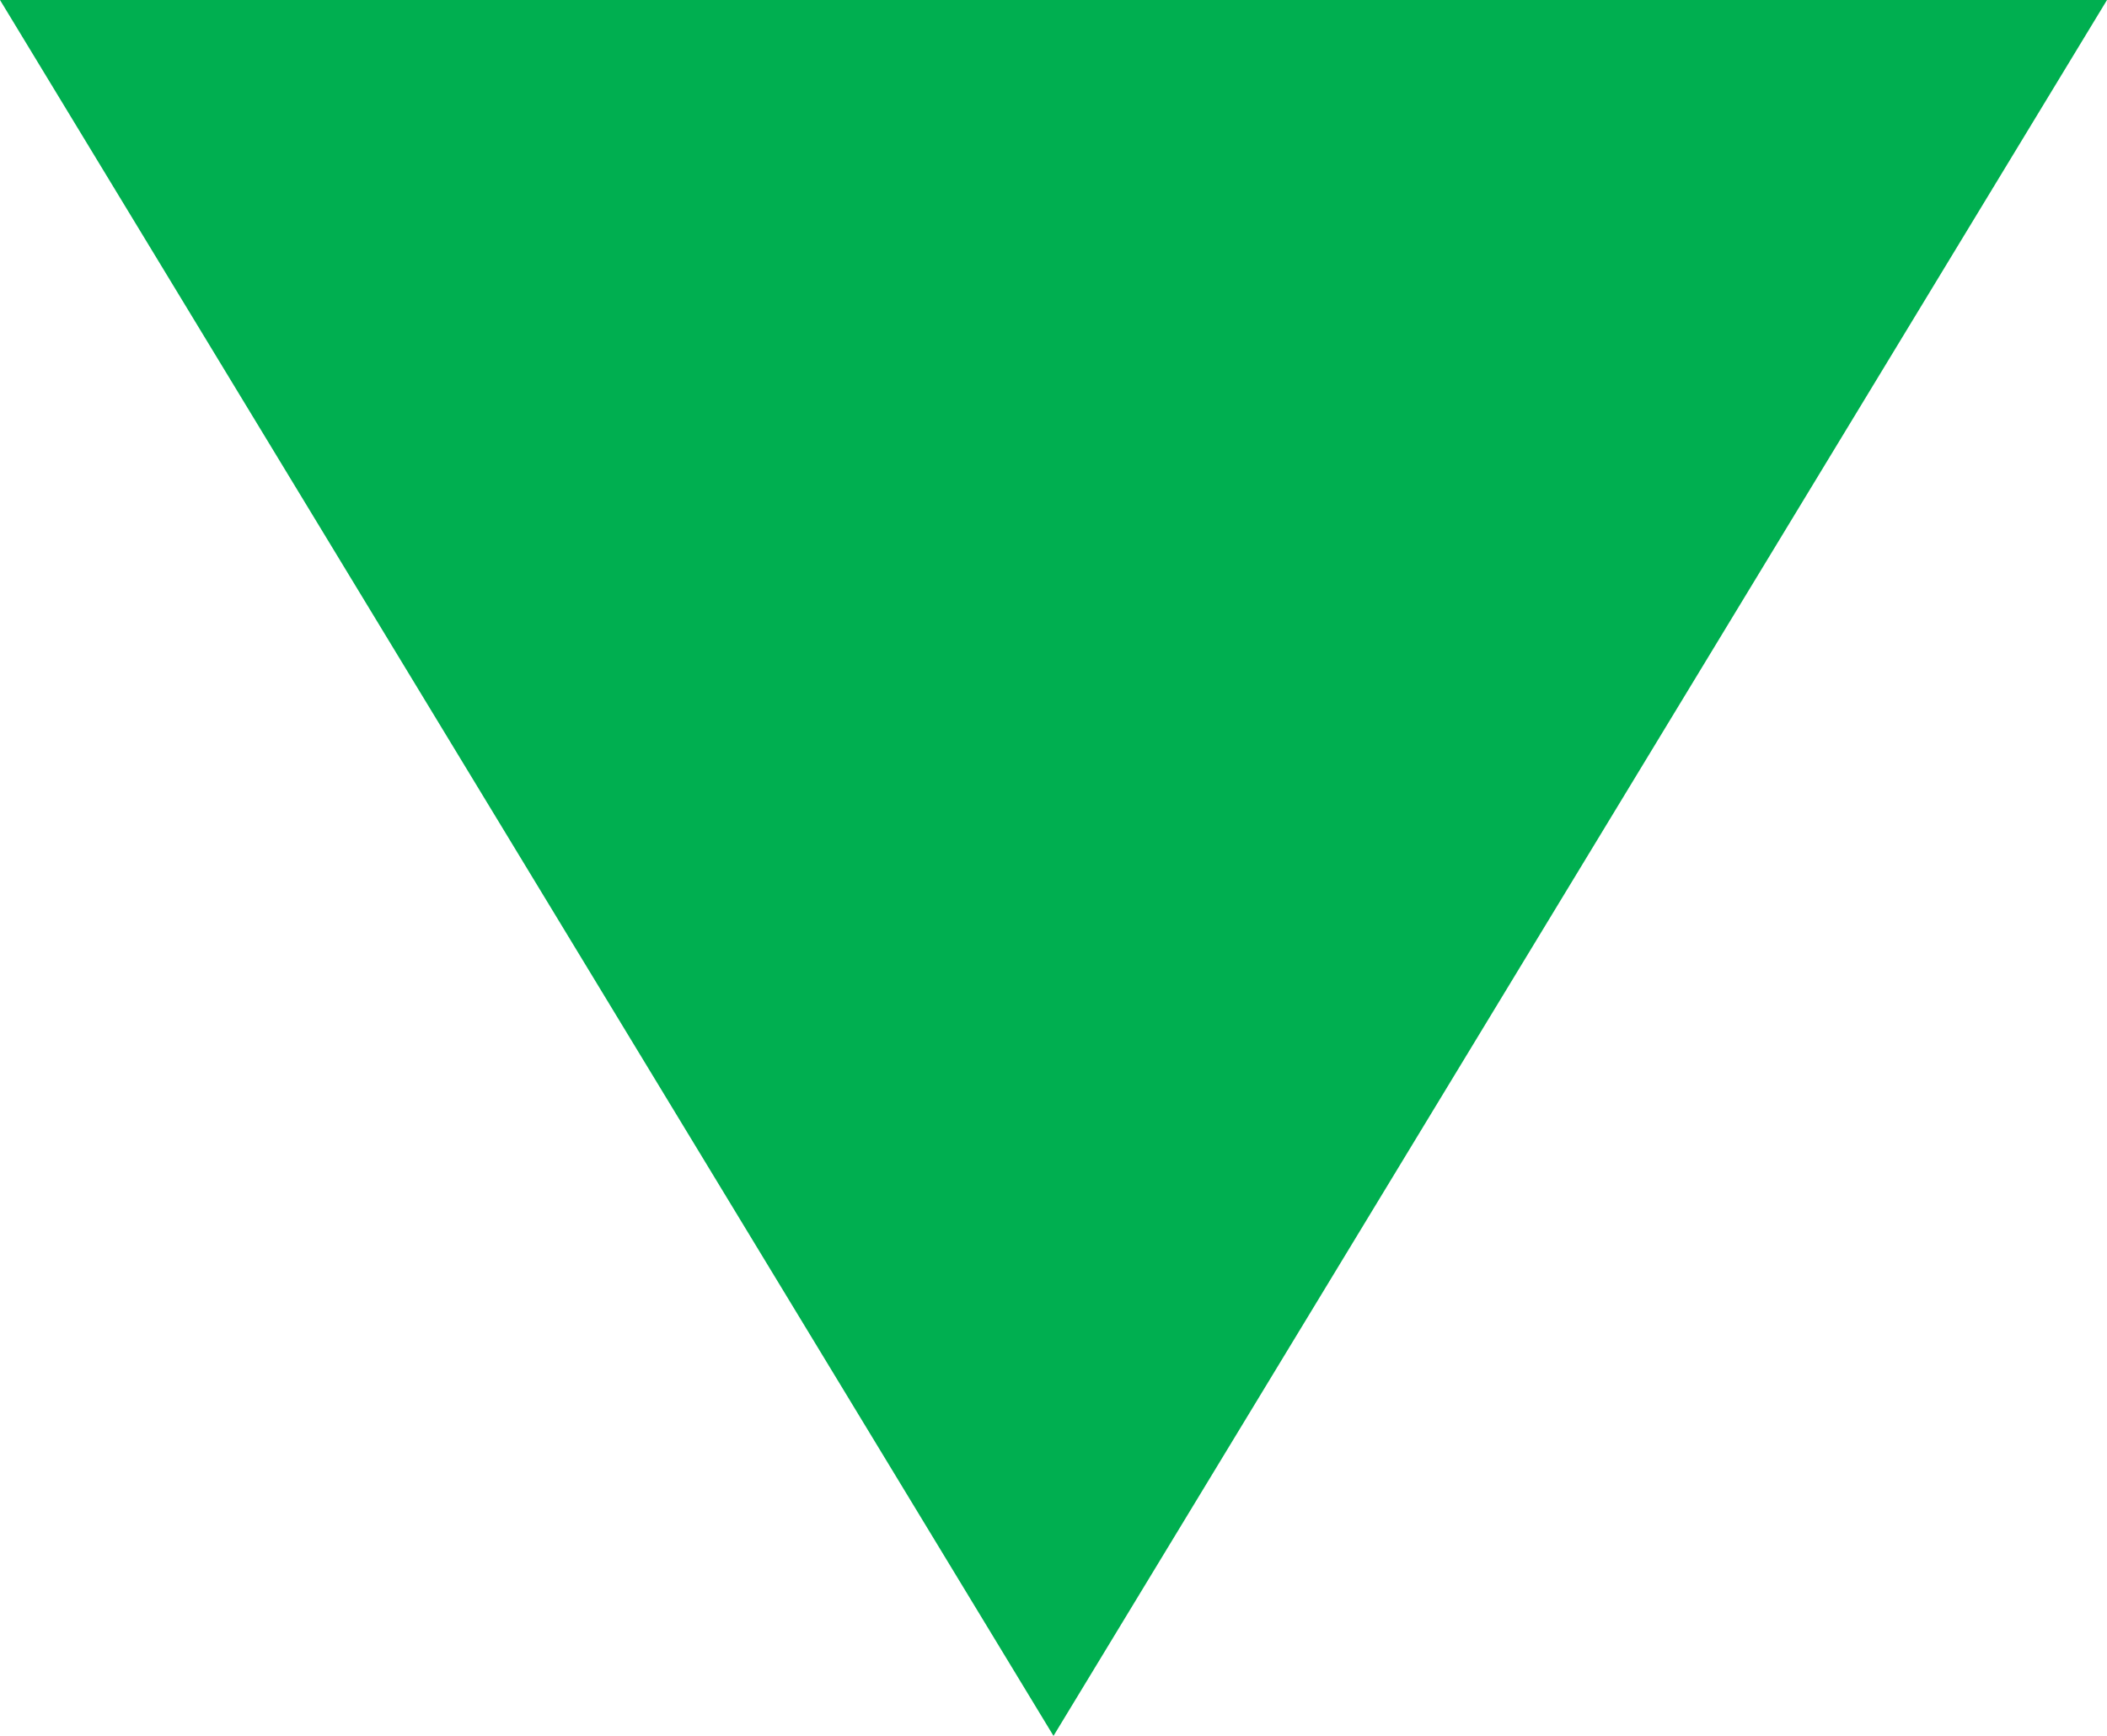 <?xml version="1.0" encoding="utf-8"?>
<!-- Generator: Adobe Illustrator 16.0.3, SVG Export Plug-In . SVG Version: 6.00 Build 0)  -->
<!DOCTYPE svg PUBLIC "-//W3C//DTD SVG 1.1//EN" "http://www.w3.org/Graphics/SVG/1.1/DTD/svg11.dtd">
<svg version="1.1" xmlns="http://www.w3.org/2000/svg" xmlns:xlink="http://www.w3.org/1999/xlink" x="0px" y="0px"
	 width="18.216px" height="15.009px" viewBox="0 0 18.216 15.009" enable-background="new 0 0 18.216 15.009" xml:space="preserve">
<g id="圖層_1">
</g>
<g id="圖層_2">
	<polygon fill="#00AF50" points="18.216,0 9.108,15.009 0,0 	"/>
</g>
</svg>
